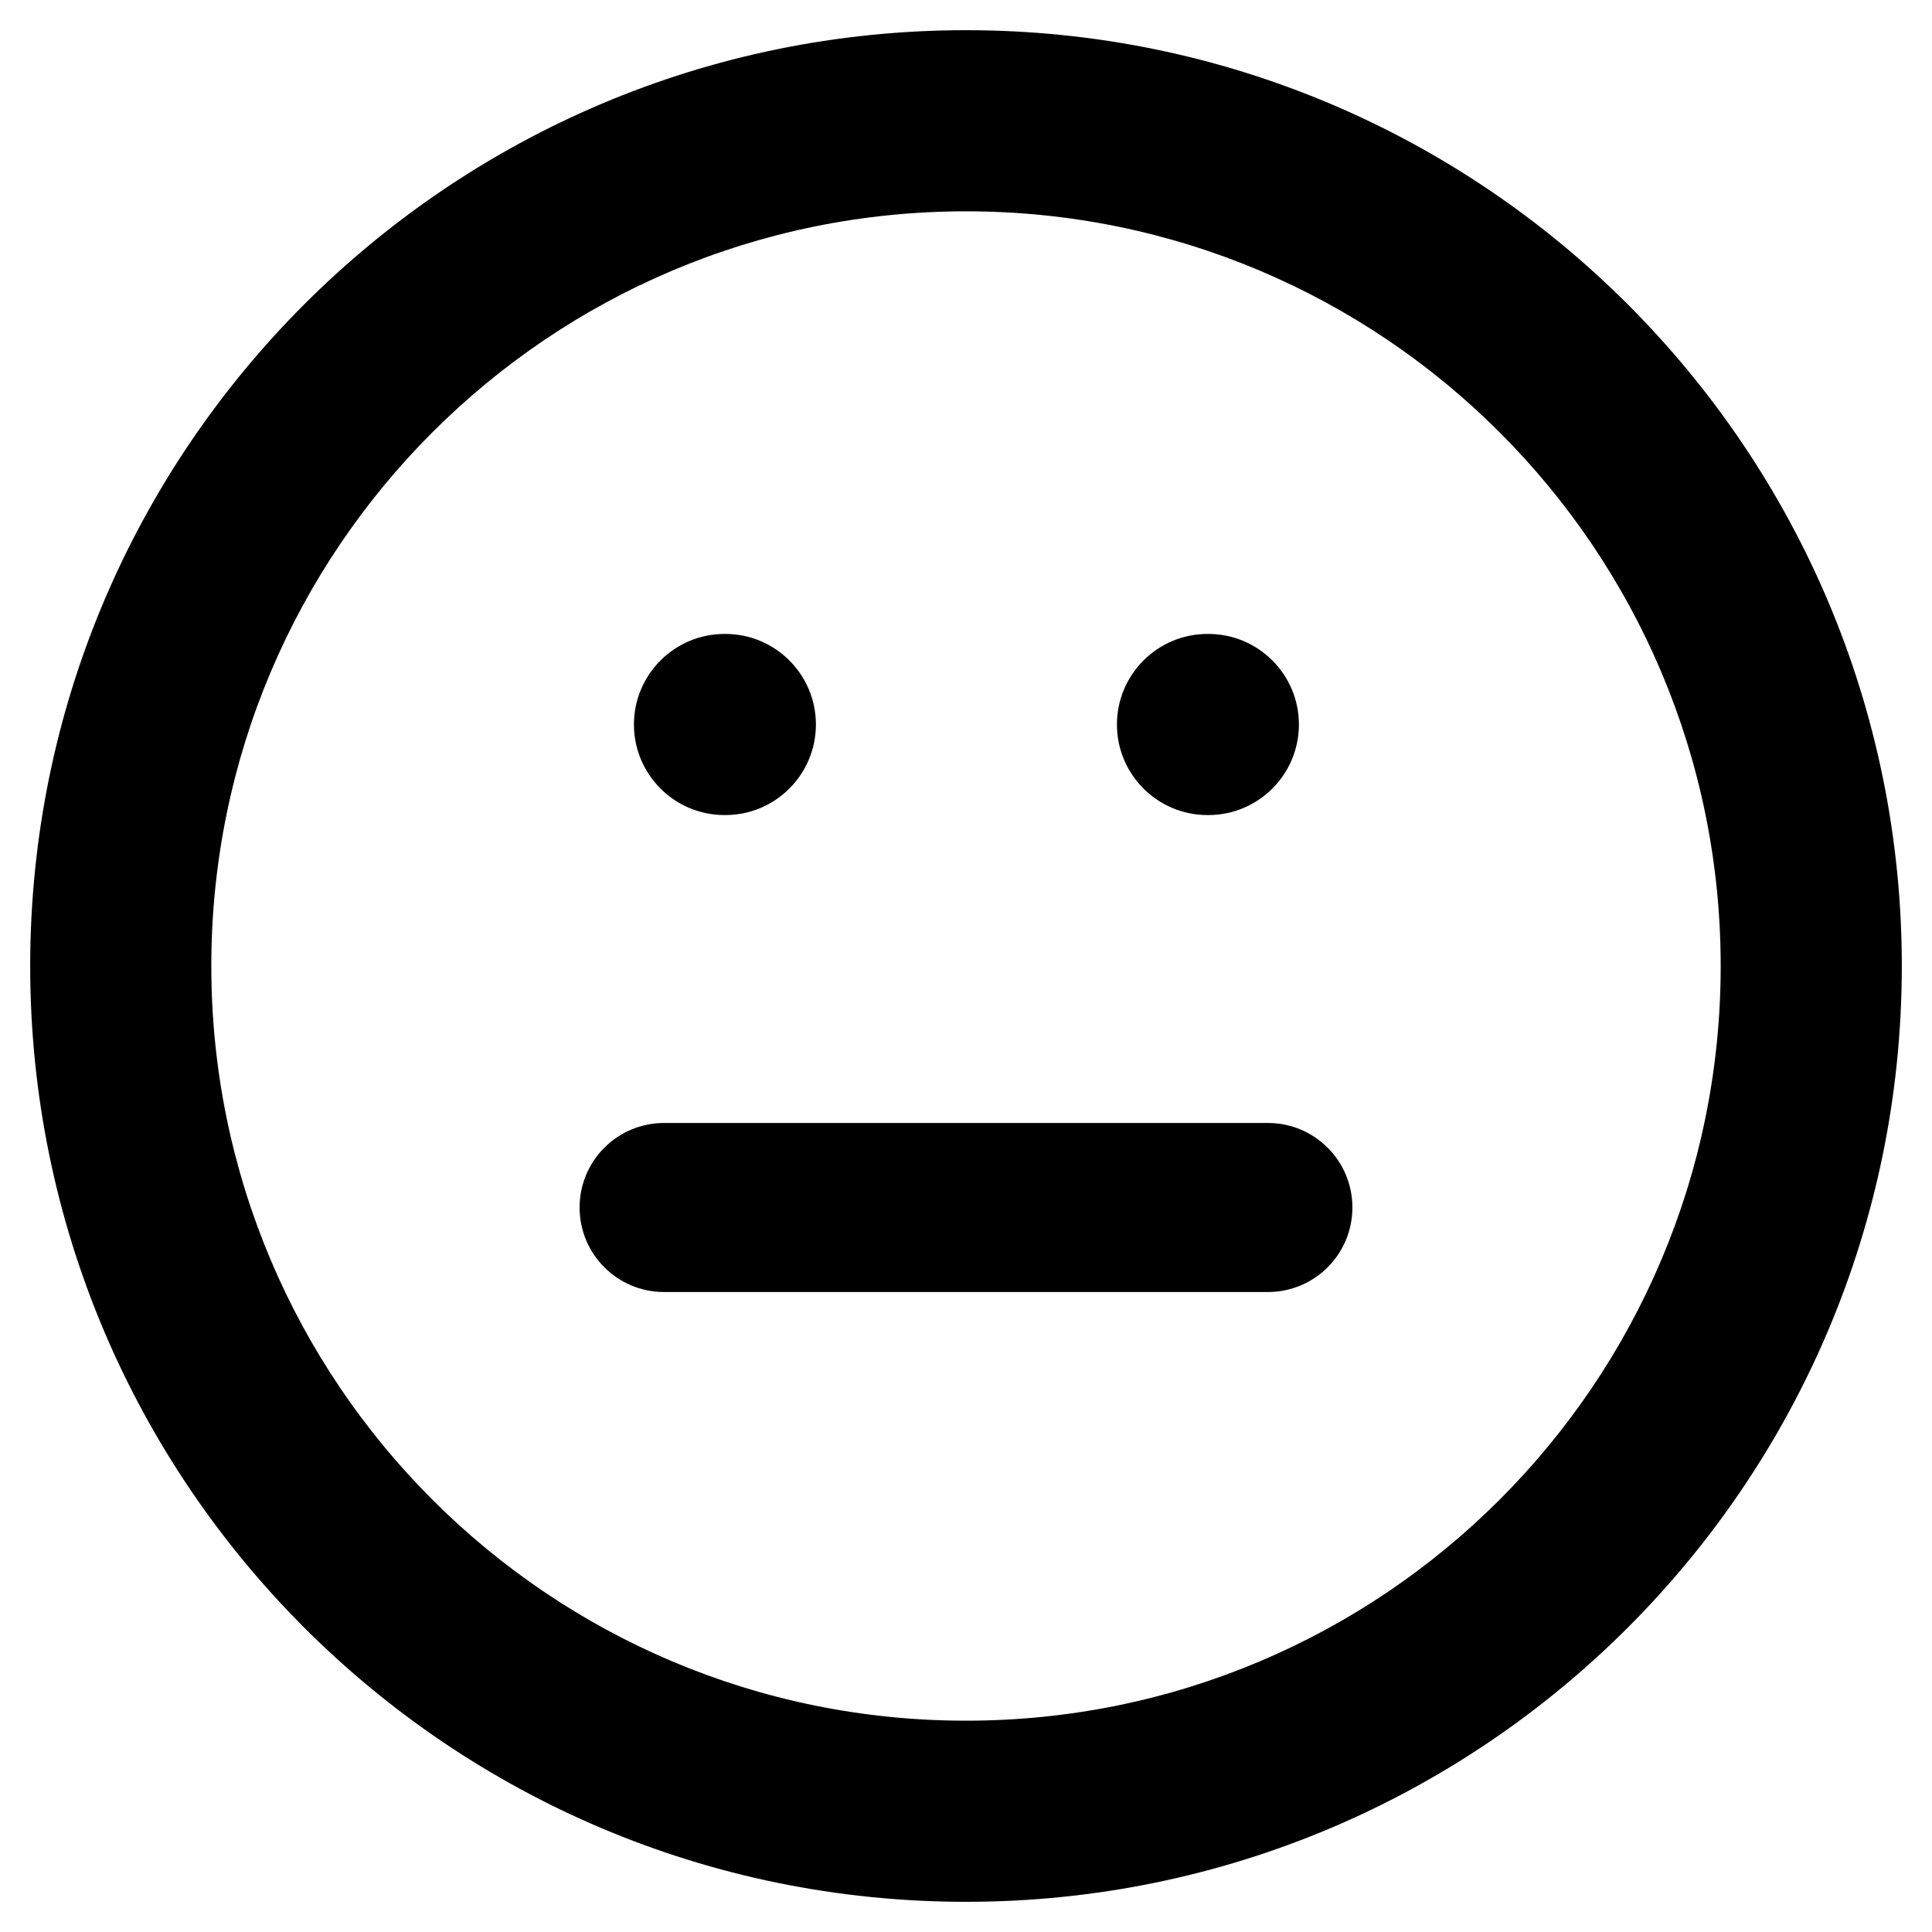 <svg viewbox="0 0 16 16" width="16" height="16" fill="black" xmlns="http://www.w3.org/2000/svg">
 <g transform="translate(0.25, 0.25)">
  <path d="M5.25 9.05C4.863 9.05 4.55 9.363 4.55 9.75C4.55 10.137 4.863 10.45 5.25 10.45L10.25 10.45C10.637 10.45 10.95 10.137 10.95 9.75C10.95 9.363 10.637 9.05 10.25 9.05L5.25 9.05Z" fill-rule="NONZERO"></path>
  <path d="M5 5.75C5 5.336 5.336 5 5.75 5L5.757 5C6.171 5 6.507 5.336 6.507 5.75C6.507 6.164 6.171 6.5 5.757 6.5L5.75 6.5C5.336 6.5 5 6.164 5 5.75Z" fill-rule="NONZERO"></path>
  <path d="M9.75 5C9.336 5 9 5.336 9 5.75C9 6.164 9.336 6.5 9.75 6.5L9.757 6.5C10.171 6.5 10.507 6.164 10.507 5.75C10.507 5.336 10.171 5 9.757 5L9.75 5Z" fill-rule="NONZERO"></path>
  <path d="M7.75 0C3.47 0 0 3.47 0 7.75C0 12.03 3.47 15.5 7.75 15.5C12.03 15.5 15.5 12.03 15.5 7.75C15.5 3.47 12.03 0 7.75 0ZM1.5 7.75C1.5 4.298 4.298 1.5 7.75 1.5C11.202 1.5 14 4.298 14 7.75C14 11.202 11.202 14 7.75 14C4.298 14 1.5 11.202 1.5 7.75Z" fill-rule="EVENODD"></path>
 </g>
</svg>
